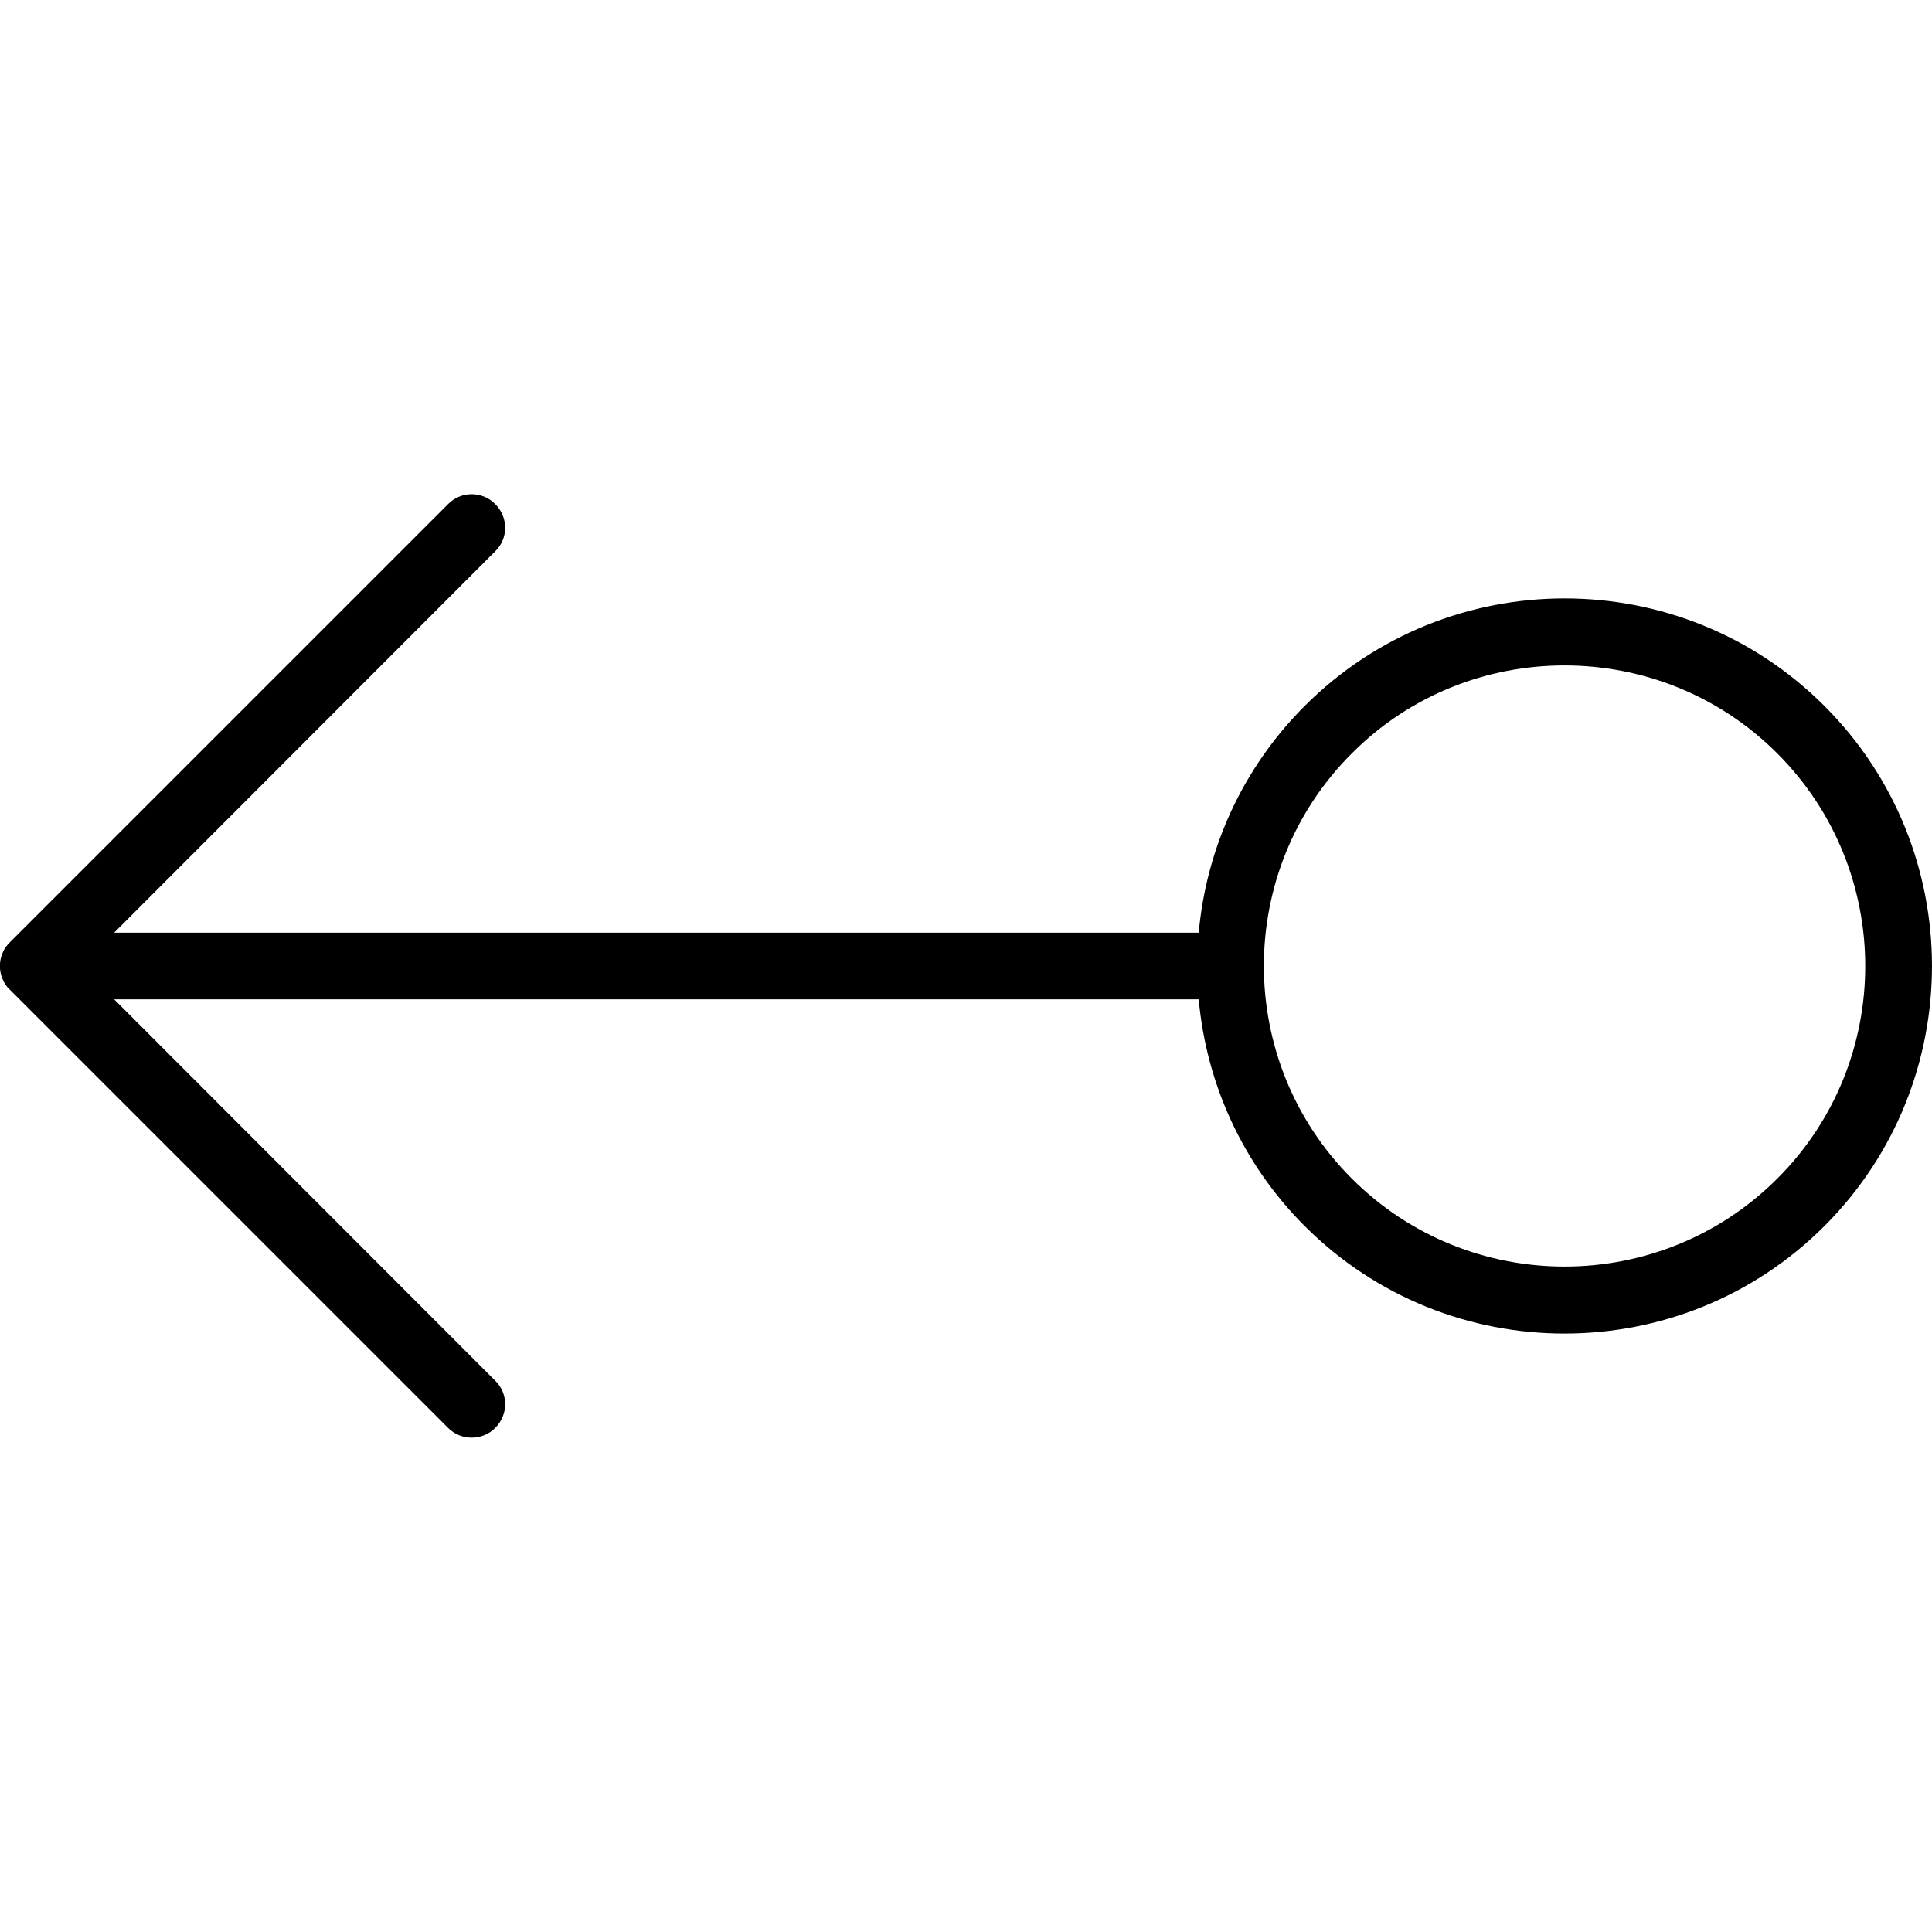 <svg xmlns="http://www.w3.org/2000/svg" width="32" height="32" viewBox="0 0 24 24">
    <path d="M 22.664 8.77 C 20.883 6.988 17.988 6.988 16.207 8.77 C 15.422 9.555 14.984 10.559 14.891 11.586 L 1.418 11.586 L 6.152 6.848 C 6.316 6.688 6.316 6.426 6.152 6.262 C 5.992 6.098 5.727 6.098 5.566 6.262 L 0.121 11.707 C 0.082 11.746 0.051 11.789 0.031 11.84 C -0.012 11.941 -0.012 12.059 0.031 12.16 C 0.051 12.211 0.082 12.258 0.121 12.293 L 5.566 17.738 C 5.648 17.82 5.754 17.859 5.859 17.859 C 5.965 17.859 6.07 17.82 6.152 17.738 C 6.316 17.574 6.316 17.312 6.152 17.152 L 1.418 12.414 L 14.891 12.414 C 14.984 13.441 15.422 14.445 16.207 15.23 C 17.098 16.121 18.266 16.566 19.434 16.566 C 20.605 16.566 21.773 16.121 22.664 15.23 C 24.445 13.449 24.445 10.551 22.664 8.77 Z M 22.078 14.641 C 20.621 16.098 18.25 16.098 16.793 14.641 C 15.336 13.184 15.336 10.812 16.793 9.359 C 17.52 8.629 18.477 8.266 19.434 8.266 C 20.391 8.266 21.348 8.629 22.078 9.359 C 23.535 10.816 23.535 13.188 22.078 14.641 Z M 22.078 14.641"/>
</svg>

